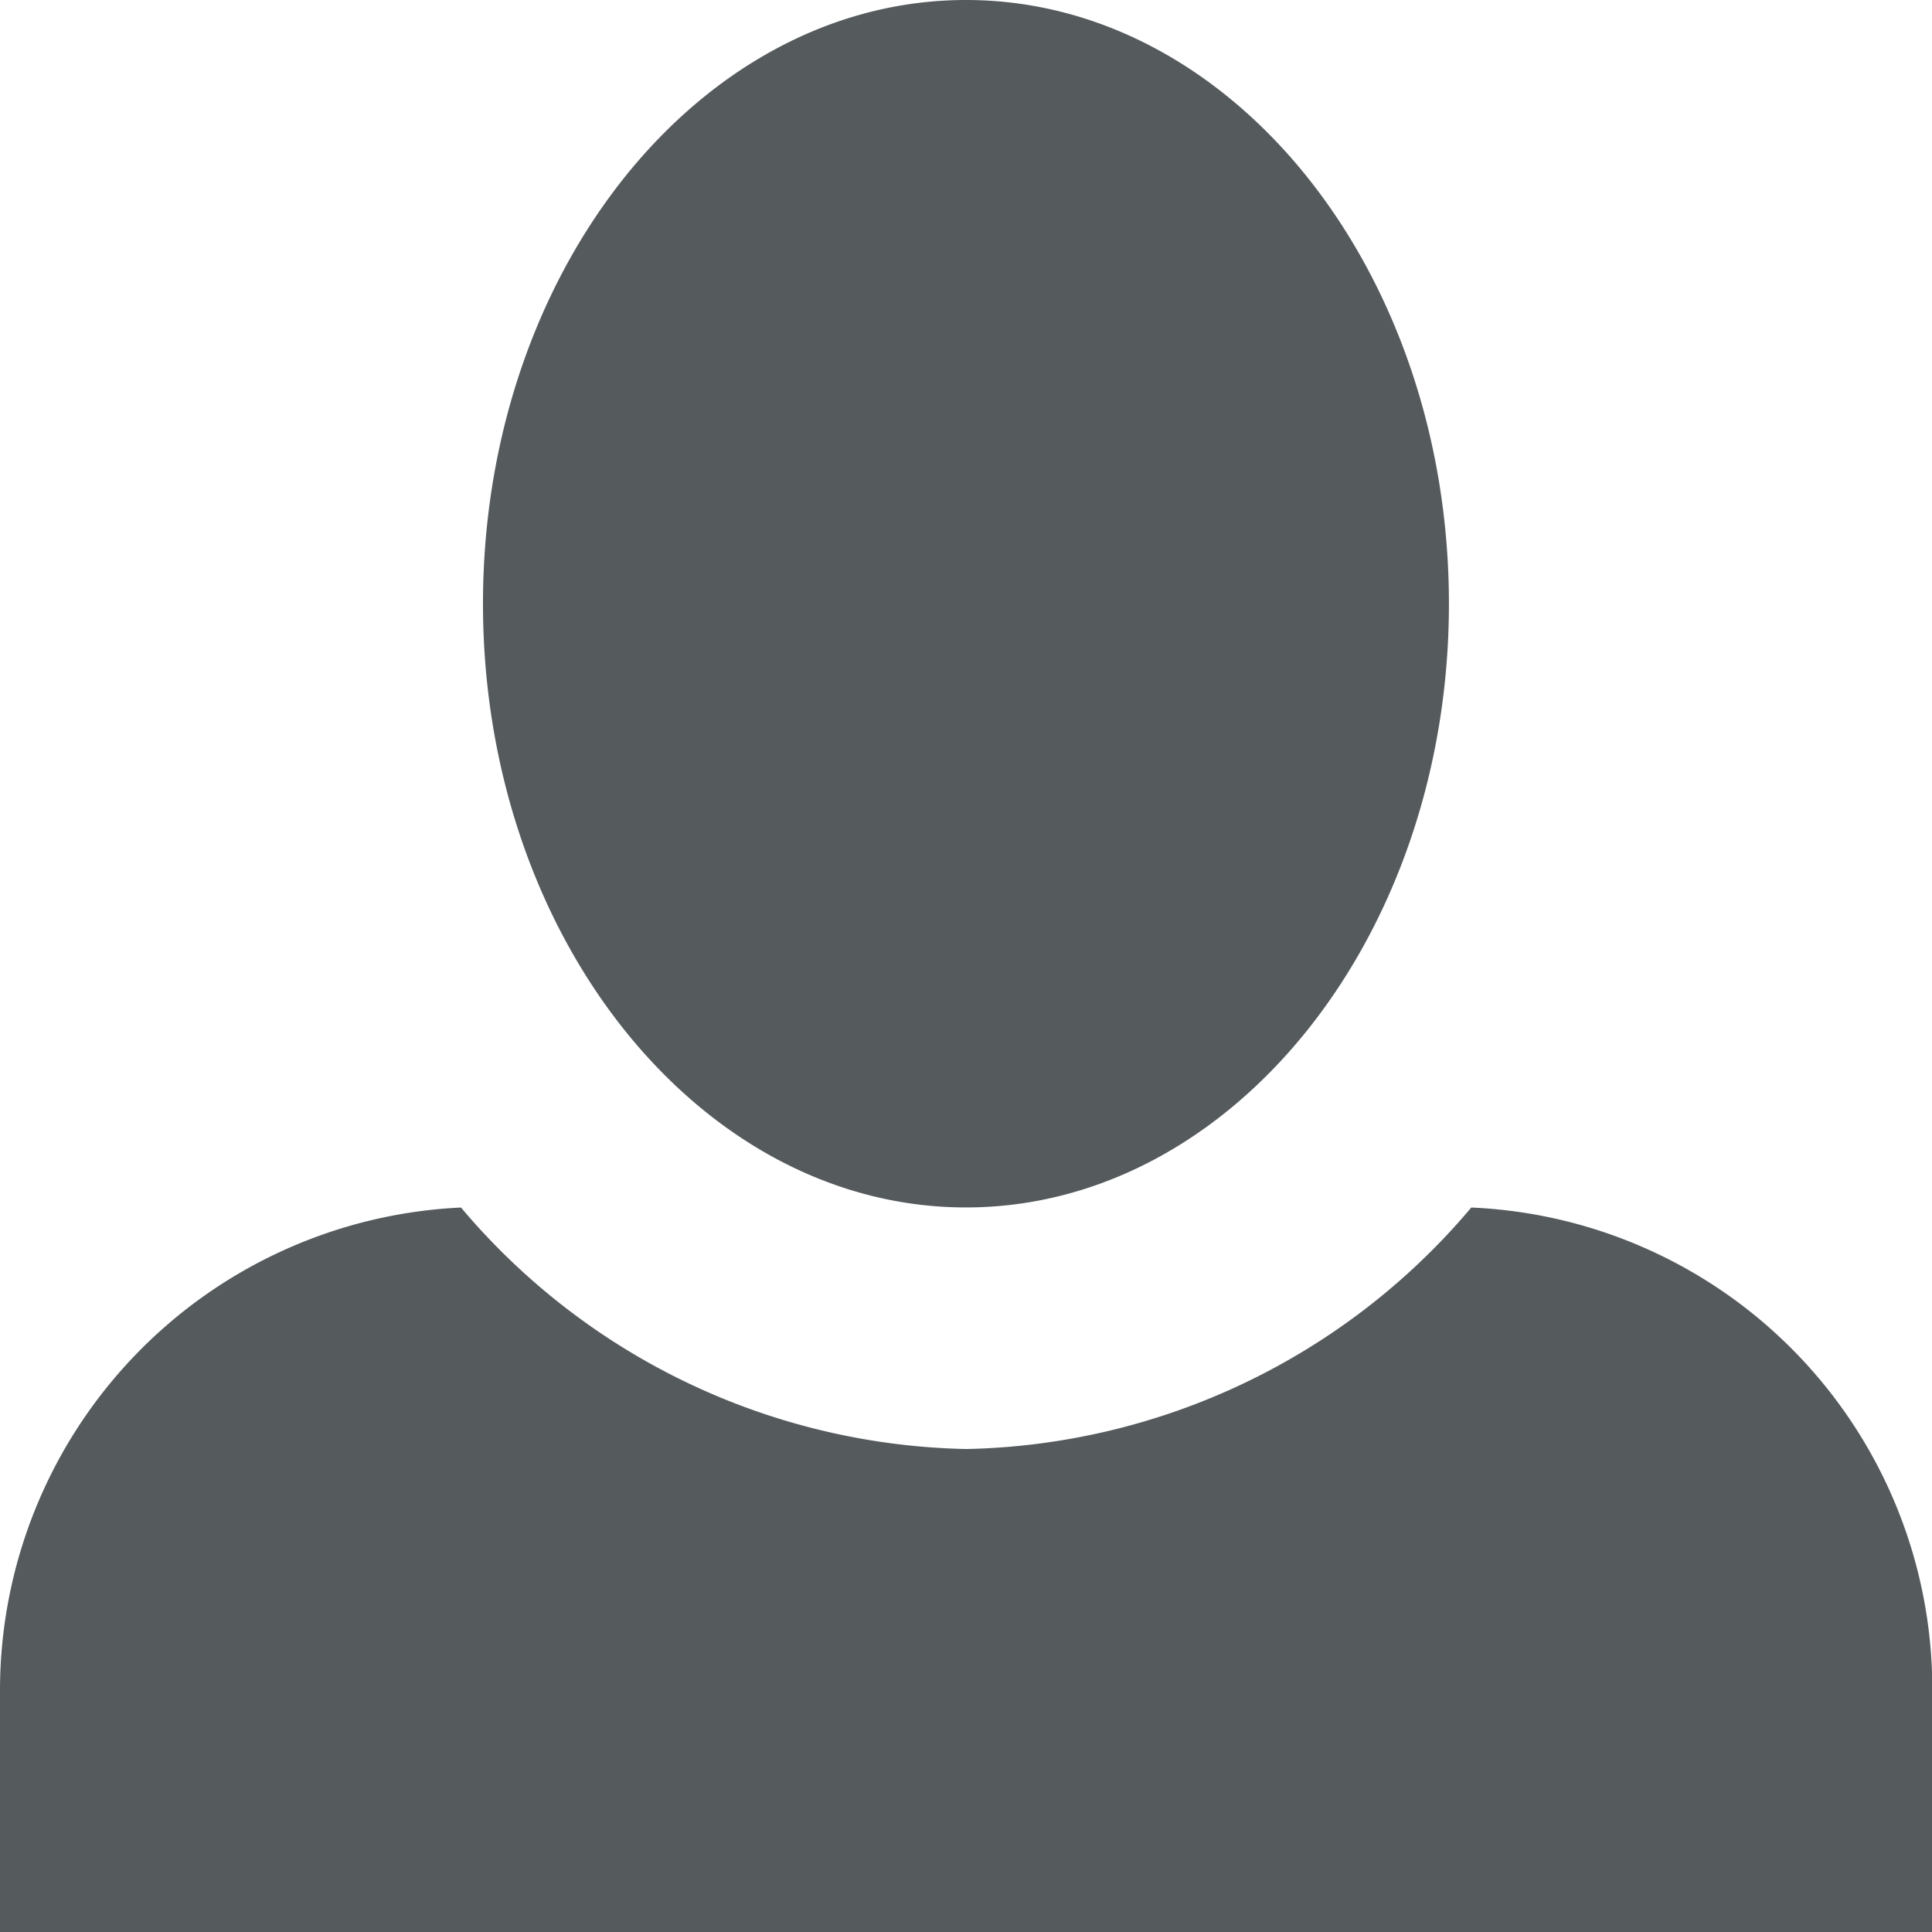 <svg xmlns="http://www.w3.org/2000/svg" width="19.697" height="19.697" viewBox="0 0 19.697 19.697">
  <path id="Icon_open-person" data-name="Icon open-person" d="M9.849,0C7.14,0,4.924,2.758,4.924,6.155s2.216,6.155,4.924,6.155,4.924-2.758,4.924-6.155S12.557,0,9.849,0ZM4.7,12.311A4.929,4.929,0,0,0,0,17.235V19.7H19.7V17.235a4.912,4.912,0,0,0-4.7-4.924,6.915,6.915,0,0,1-5.146,2.462A6.915,6.915,0,0,1,4.7,12.311Z" fill="#555a5d"/>
</svg>
